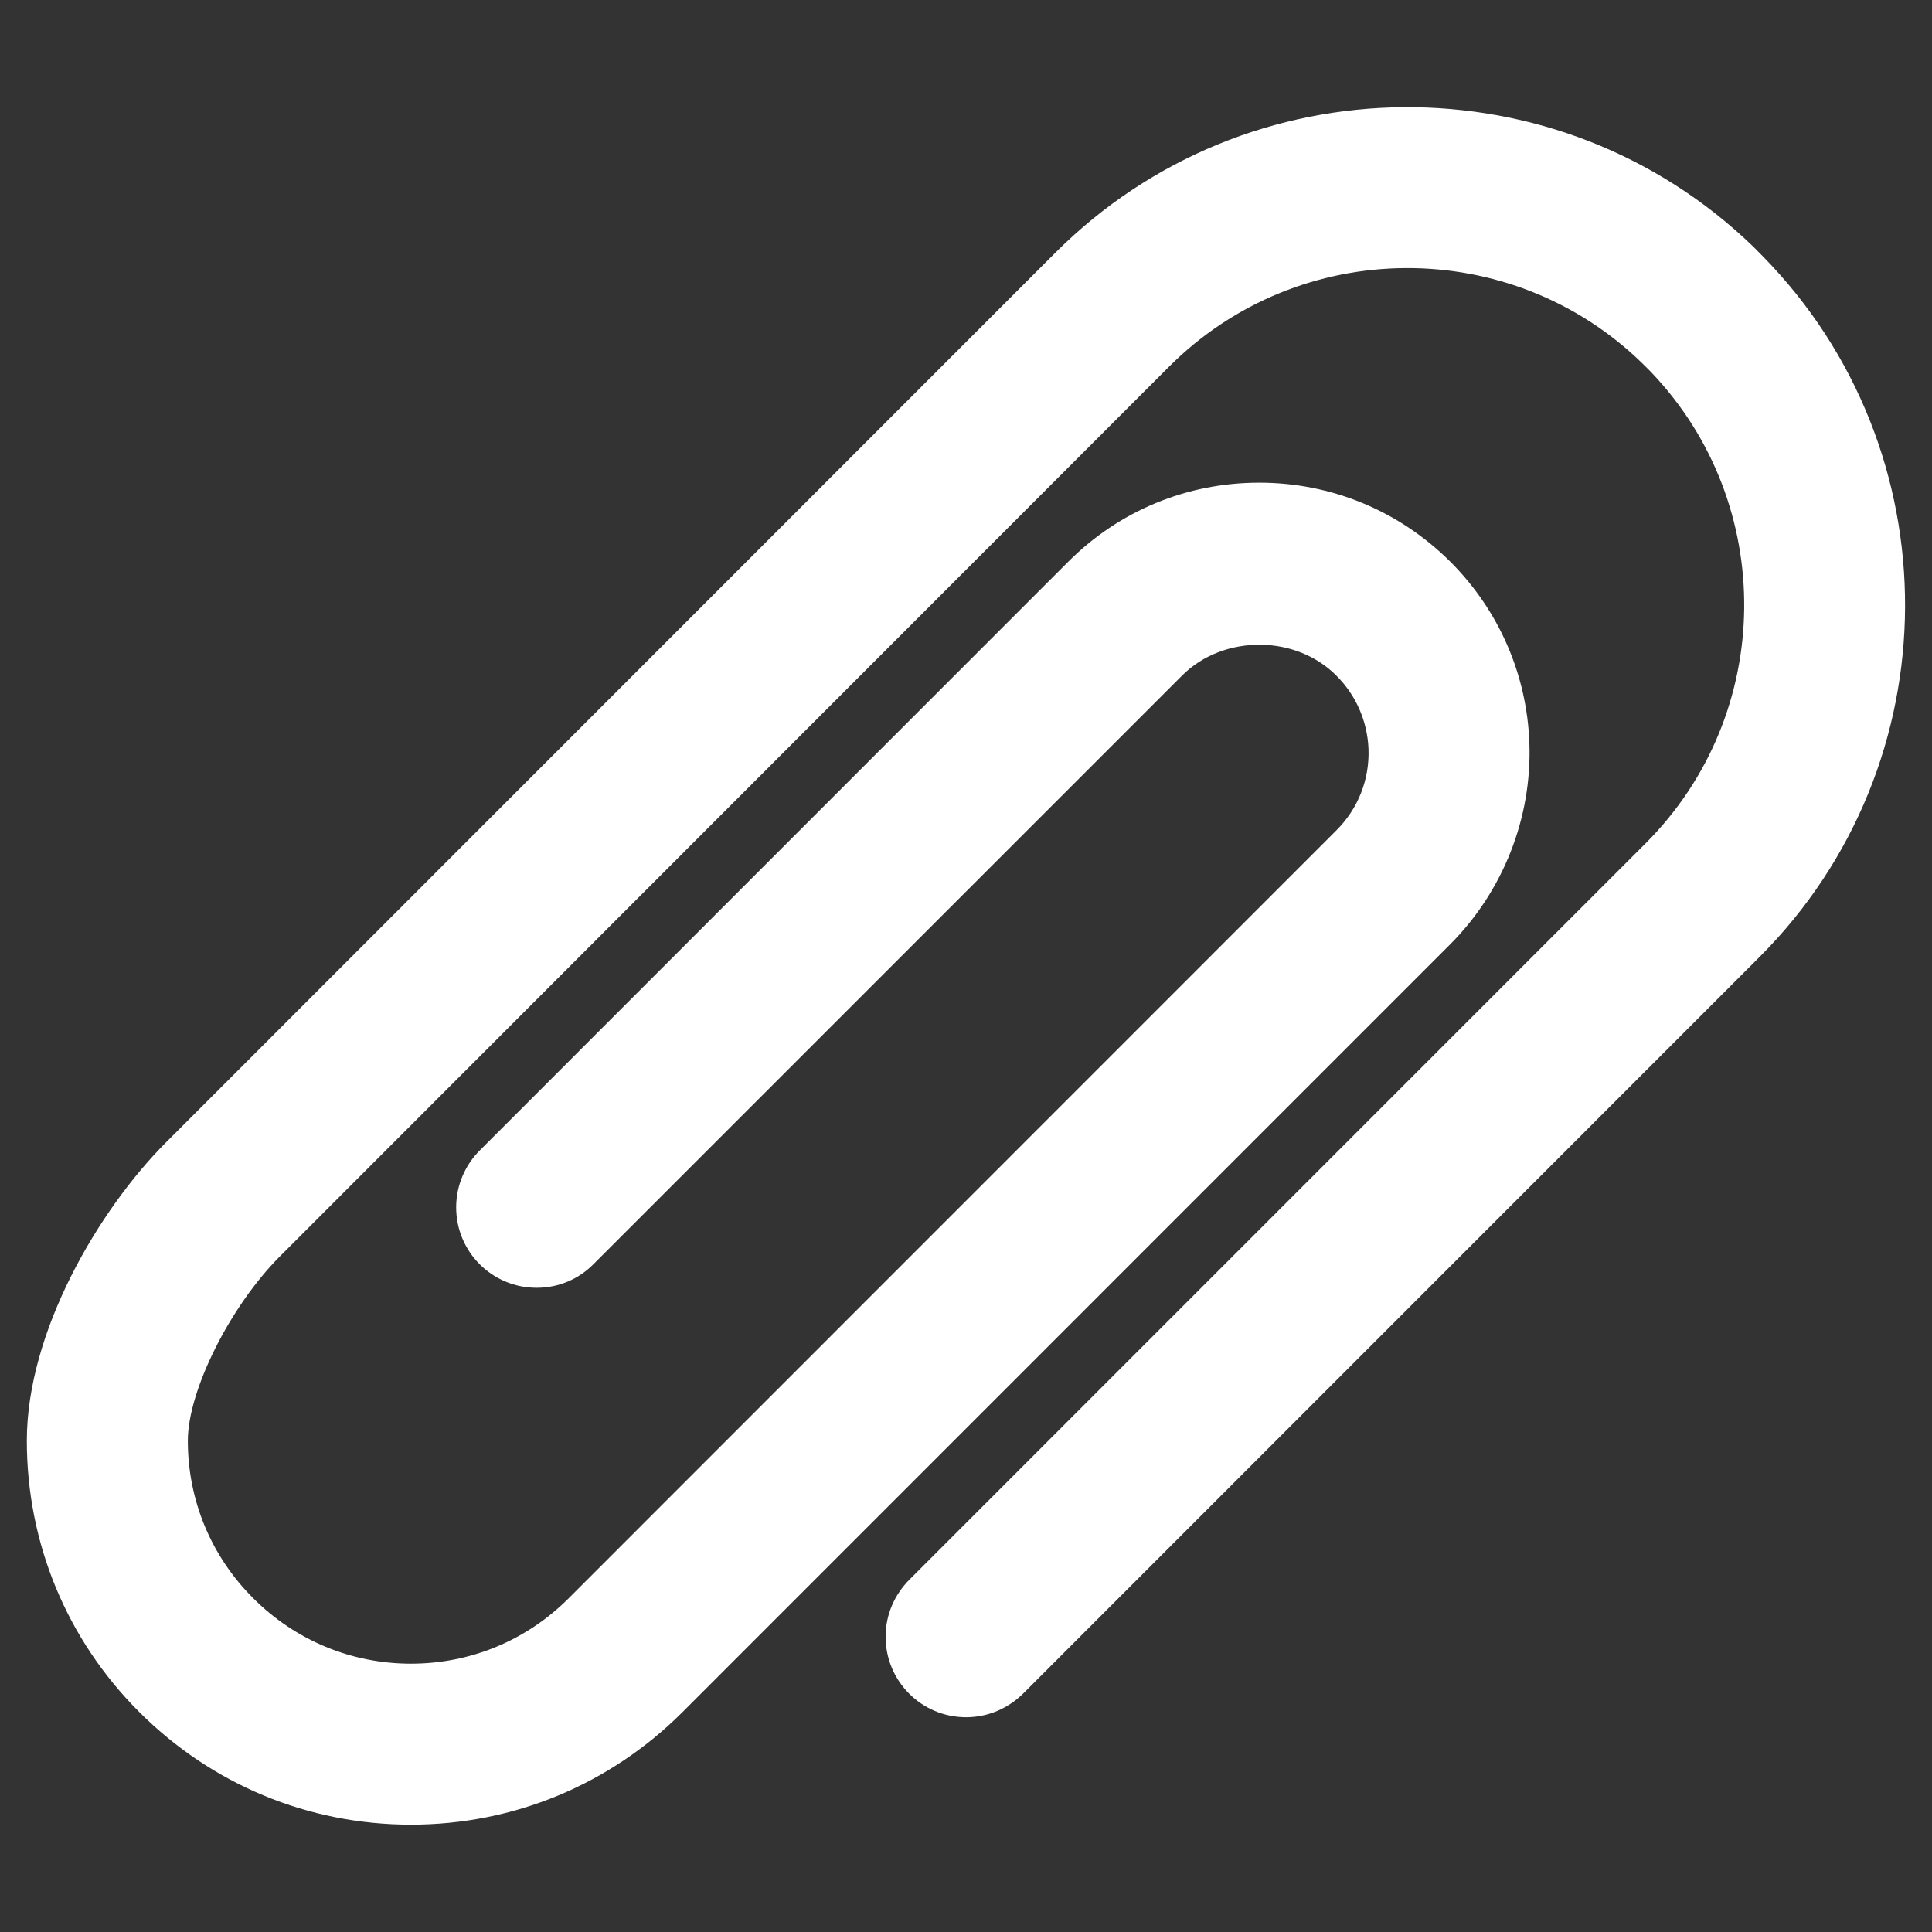<?xml version="1.0" encoding="utf-8"?>
<!DOCTYPE svg PUBLIC "-//W3C//DTD SVG 1.1//EN" "http://www.w3.org/Graphics/SVG/1.1/DTD/svg11.dtd">
<svg id="Layer_1" x="0px" y="0px" width="18px" height="18px" viewBox="0 0 18 18" enable-background="new 0 0 18 18" xml:space="preserve">
<rect x="0" y="0" width="18" height="18" fill="#333333" stroke="none"/>
<g>
	<g id="Clip">
		<g>
			<path fill="#ffffff" d="M16.419,2.383l-0.081-0.082c-1.813-1.755-4.716-1.736-6.506,0.054l-8.286,8.289
				C0.921,11.27,0.25,12.406,0.25,13.423c0,0.953,0.372,1.853,1.047,2.527C1.973,16.626,2.872,17,3.829,17h0
				c0.957,0,1.855-0.374,2.531-1.05l7.153-7.154c0.49-0.492,0.76-1.173,0.736-1.87c-0.022-0.64-0.284-1.24-0.736-1.692
				c-0.477-0.475-1.108-0.737-1.781-0.737s-1.305,0.261-1.78,0.737l-5.478,5.48C4.336,10.85,4.25,11.041,4.25,11.248
				c0,0.416,0.335,0.75,0.75,0.75c0.207,0,0.394-0.083,0.529-0.22h0l5.484-5.484c0.196-0.196,0.467-0.291,0.735-0.287
				c0.259,0.003,0.517,0.1,0.704,0.289c0.183,0.182,0.288,0.426,0.298,0.682c0.01,0.285-0.096,0.555-0.298,0.757L5.3,14.889
				C4.907,15.283,4.385,15.5,3.829,15.5h0c-0.555,0-1.078-0.217-1.471-0.611c-0.392-0.392-0.608-0.912-0.608-1.466
				c0-0.466,0.393-1.252,0.857-1.717l8.285-8.29c1.215-1.215,3.186-1.224,4.41-0.03l0.08,0.08c1.174,1.228,1.158,3.183-0.05,4.391
				l-6.858,6.859c-0.137,0.137-0.223,0.324-0.223,0.533c0,0.414,0.335,0.75,0.75,0.75c0.207,0,0.393-0.085,0.529-0.218h0
				l6.862-6.864C18.193,7.117,18.201,4.194,16.419,2.383z"/>
		</g>
	</g>
</g>
</svg>
